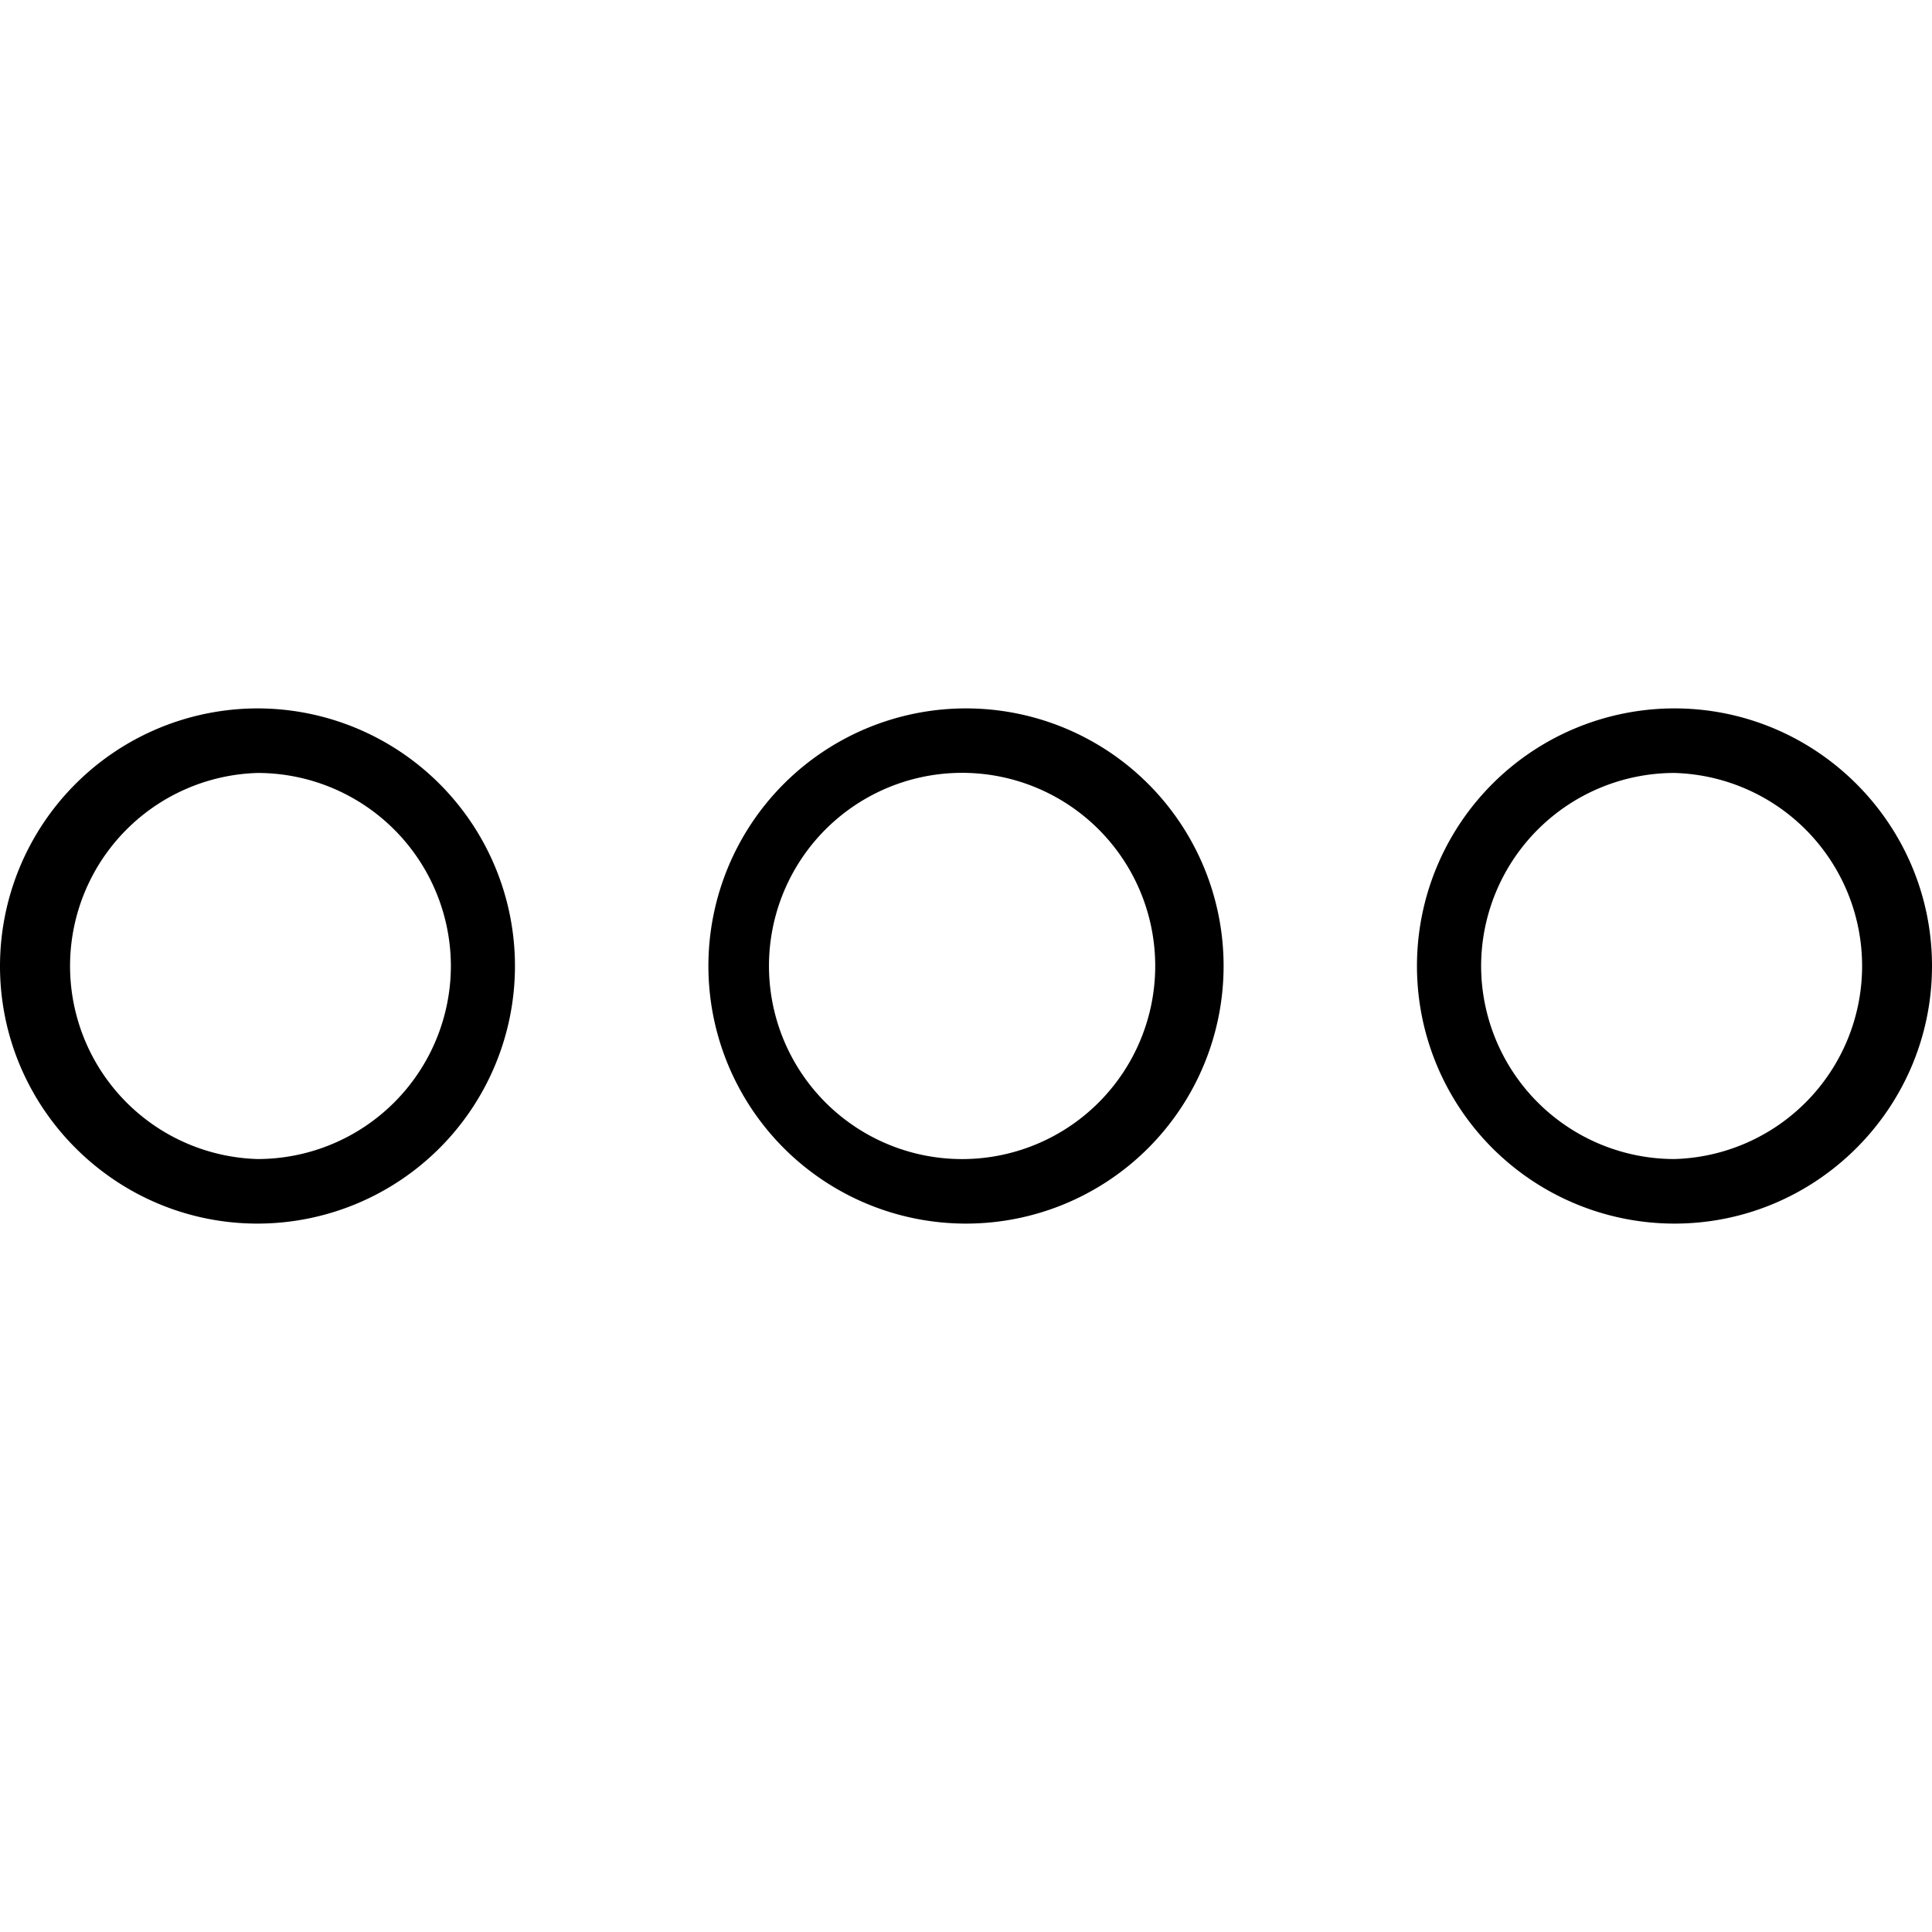 <svg xmlns="http://www.w3.org/2000/svg" width="32" height="32" viewBox="0 0 24 24">
    <path d="M3.2 8.8A3.203 3.203 0 0 0 0 12c0 1.766 1.438 3.2 3.2 3.2A3.2 3.2 0 0 0 6.397 12 3.2 3.2 0 0 0 3.2 8.8zm0 5.598a2.399 2.399 0 0 1 0-4.796A2.402 2.402 0 0 1 5.601 12a2.402 2.402 0 0 1-2.403 2.398zm0 0M20.8 8.8a3.2 3.2 0 0 0-3.198 3.2 3.2 3.2 0 0 0 3.199 3.2C22.563 15.2 24 13.765 24 12c0-1.766-1.438-3.2-3.2-3.2zm0 5.598A2.402 2.402 0 0 1 18.399 12a2.402 2.402 0 0 1 2.403-2.398 2.399 2.399 0 0 1 0 4.796zm0 0M12 8.8A3.2 3.2 0 0 0 8.8 12a3.2 3.2 0 0 0 3.2 3.2 3.2 3.2 0 0 0 3.2-3.2A3.2 3.2 0 0 0 12 8.8zm0 5.598a2.399 2.399 0 1 1 .001-4.797A2.399 2.399 0 0 1 12 14.398zm0 0"/>
</svg>
